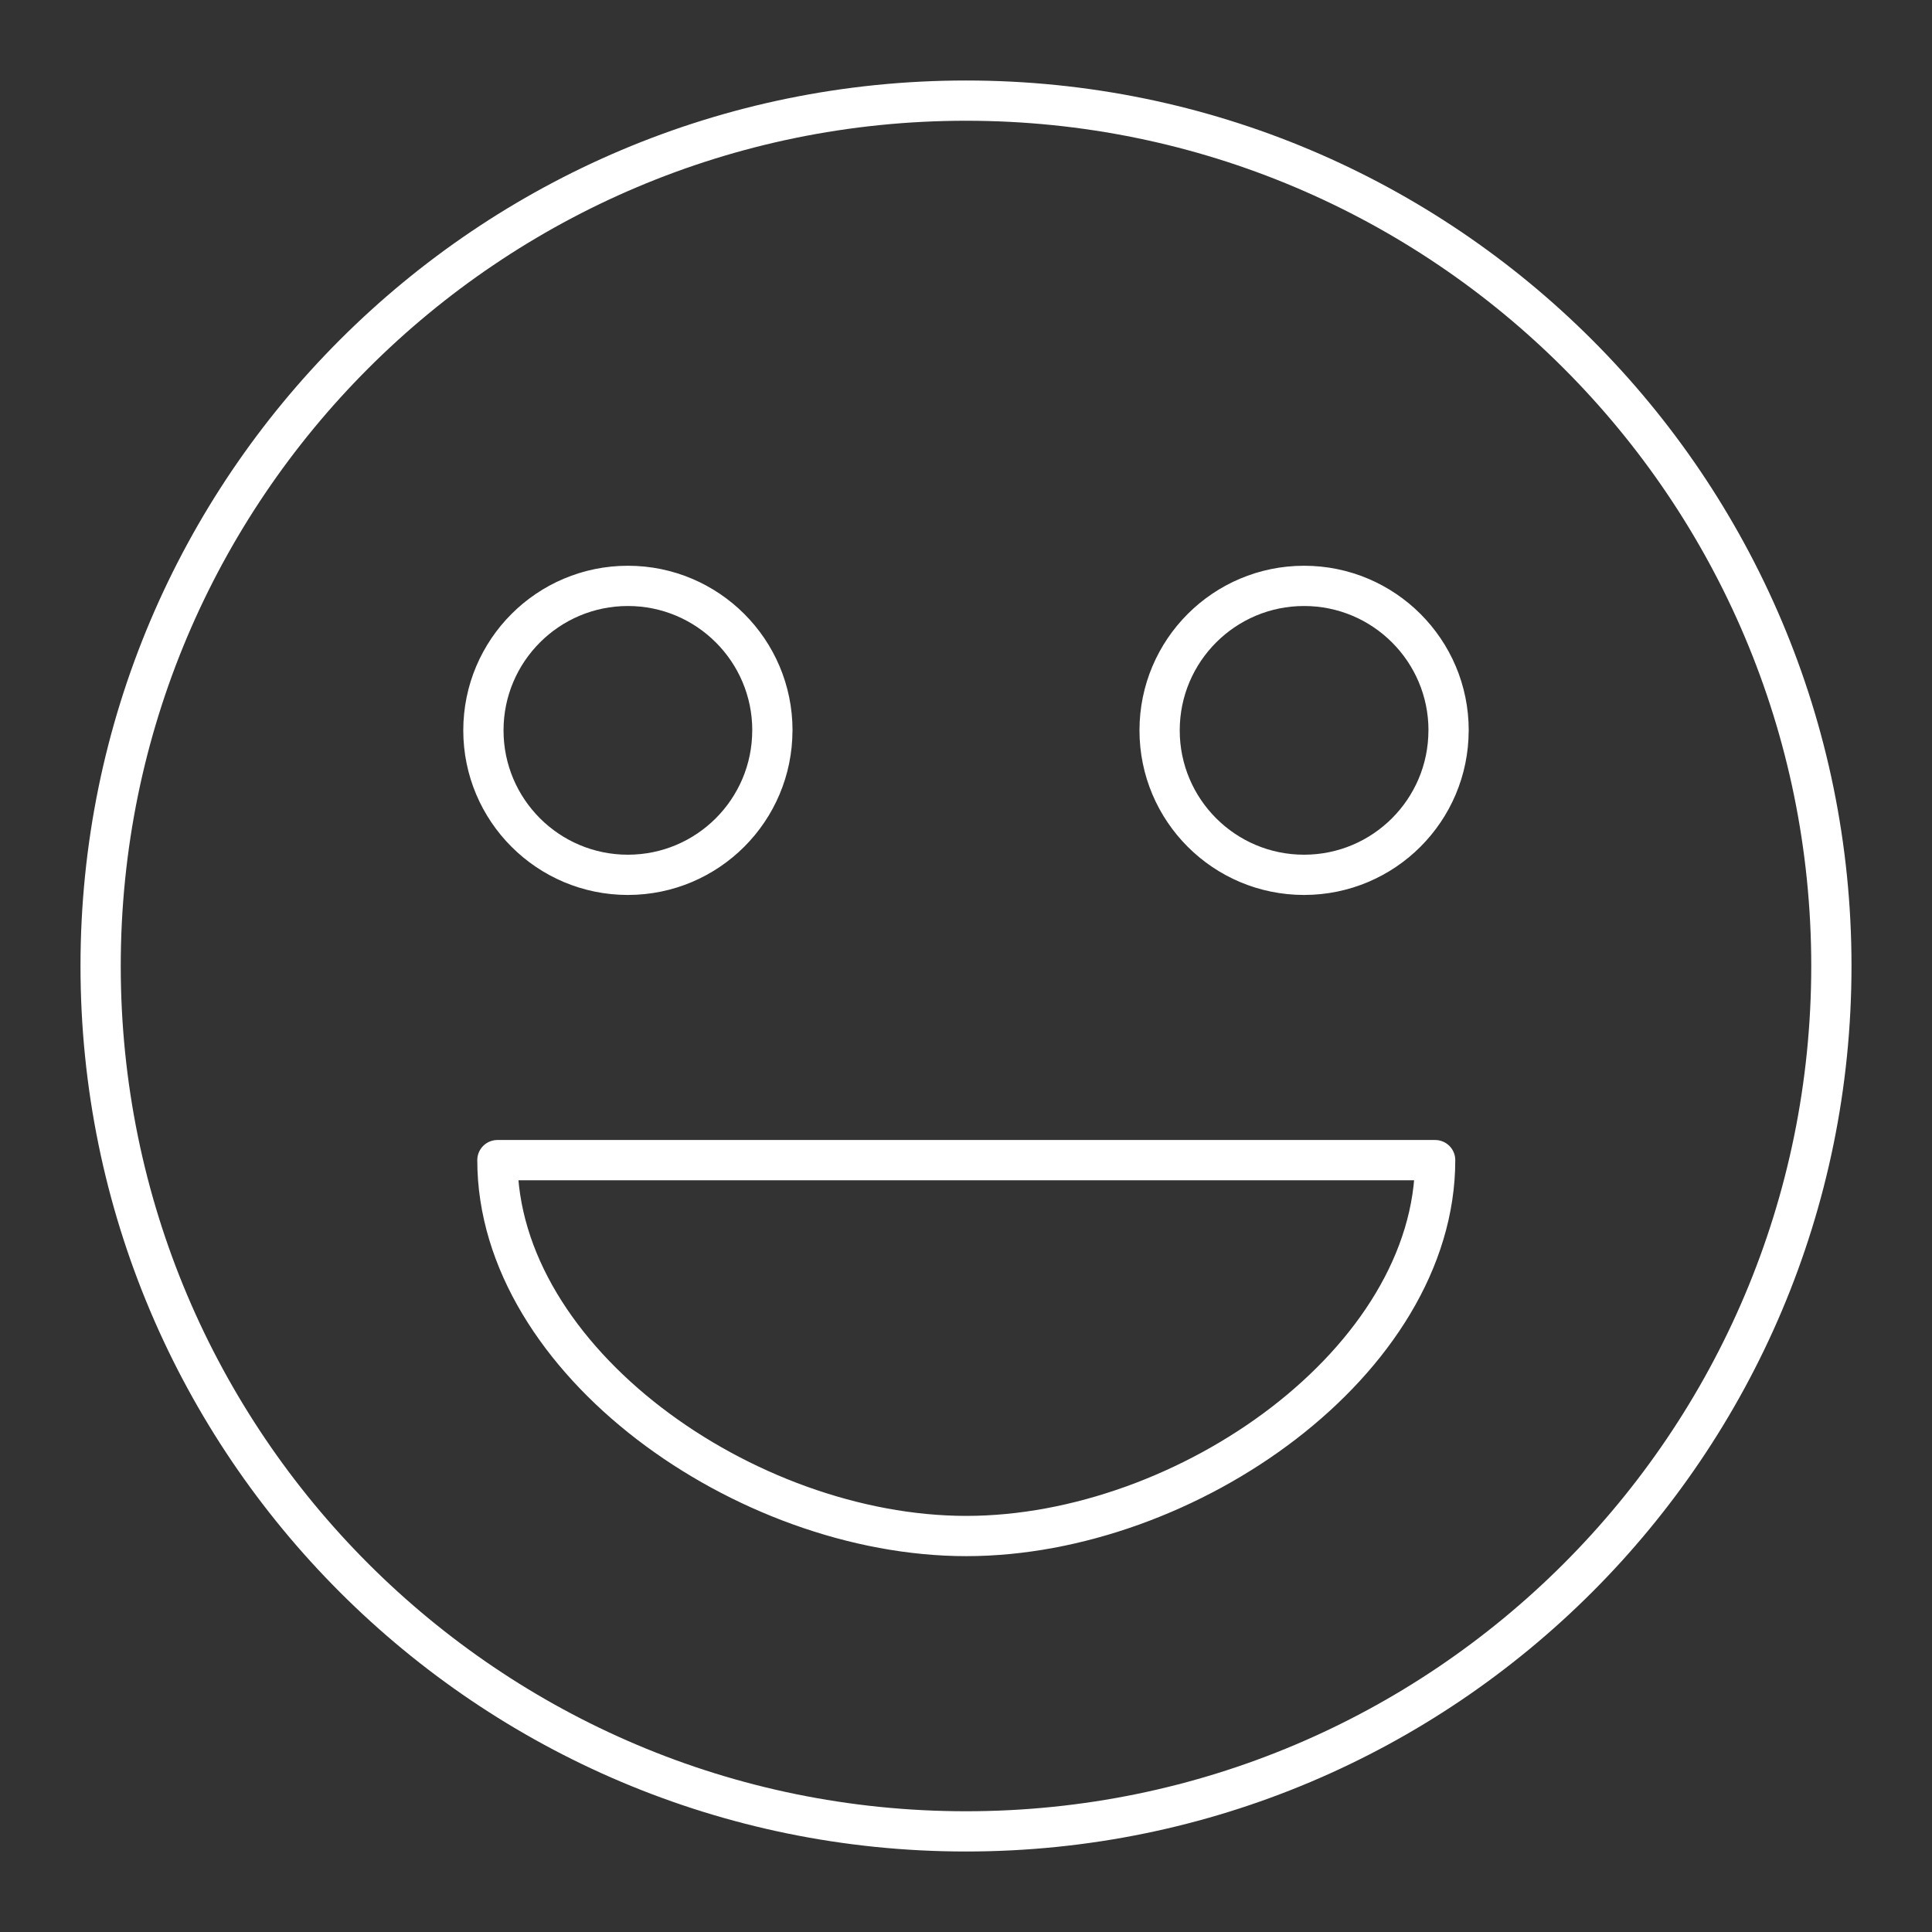 <?xml version="1.0" encoding="UTF-8"?><svg id="a" xmlns="http://www.w3.org/2000/svg" viewBox="0 0 48 48"><rect x="0" y="0" width="48" height="48" fill="#333333" stroke="none"/><defs><style>.c{fill:none;stroke:#fff;stroke-linecap:round;stroke-linejoin:round;}</style></defs><path id="b" class="c" d="m35.656,28.823c0,4.992-6.17,9.339-11.649,9.339s-11.649-4.347-11.649-9.339h23.298Zm.333-10.677c-.001,1.982-1.607,3.588-3.589,3.589-1.983,0-3.59-1.607-3.59-3.59h0c.001-1.982,1.608-3.589,3.59-3.589s3.59,1.607,3.59,3.59h-.001Zm-16.8,0c-.001,1.982-1.607,3.588-3.589,3.589-1.983,0-3.59-1.607-3.59-3.59h0c.001-1.982,1.608-3.589,3.59-3.589s3.59,1.607,3.59,3.59h-.001Zm26.311,5.854c0,11.874-9.626,21.5-21.5,21.5S2.5,35.874,2.5,24,12.126,2.5,24,2.5s21.5,9.626,21.5,21.5Z"/></svg>